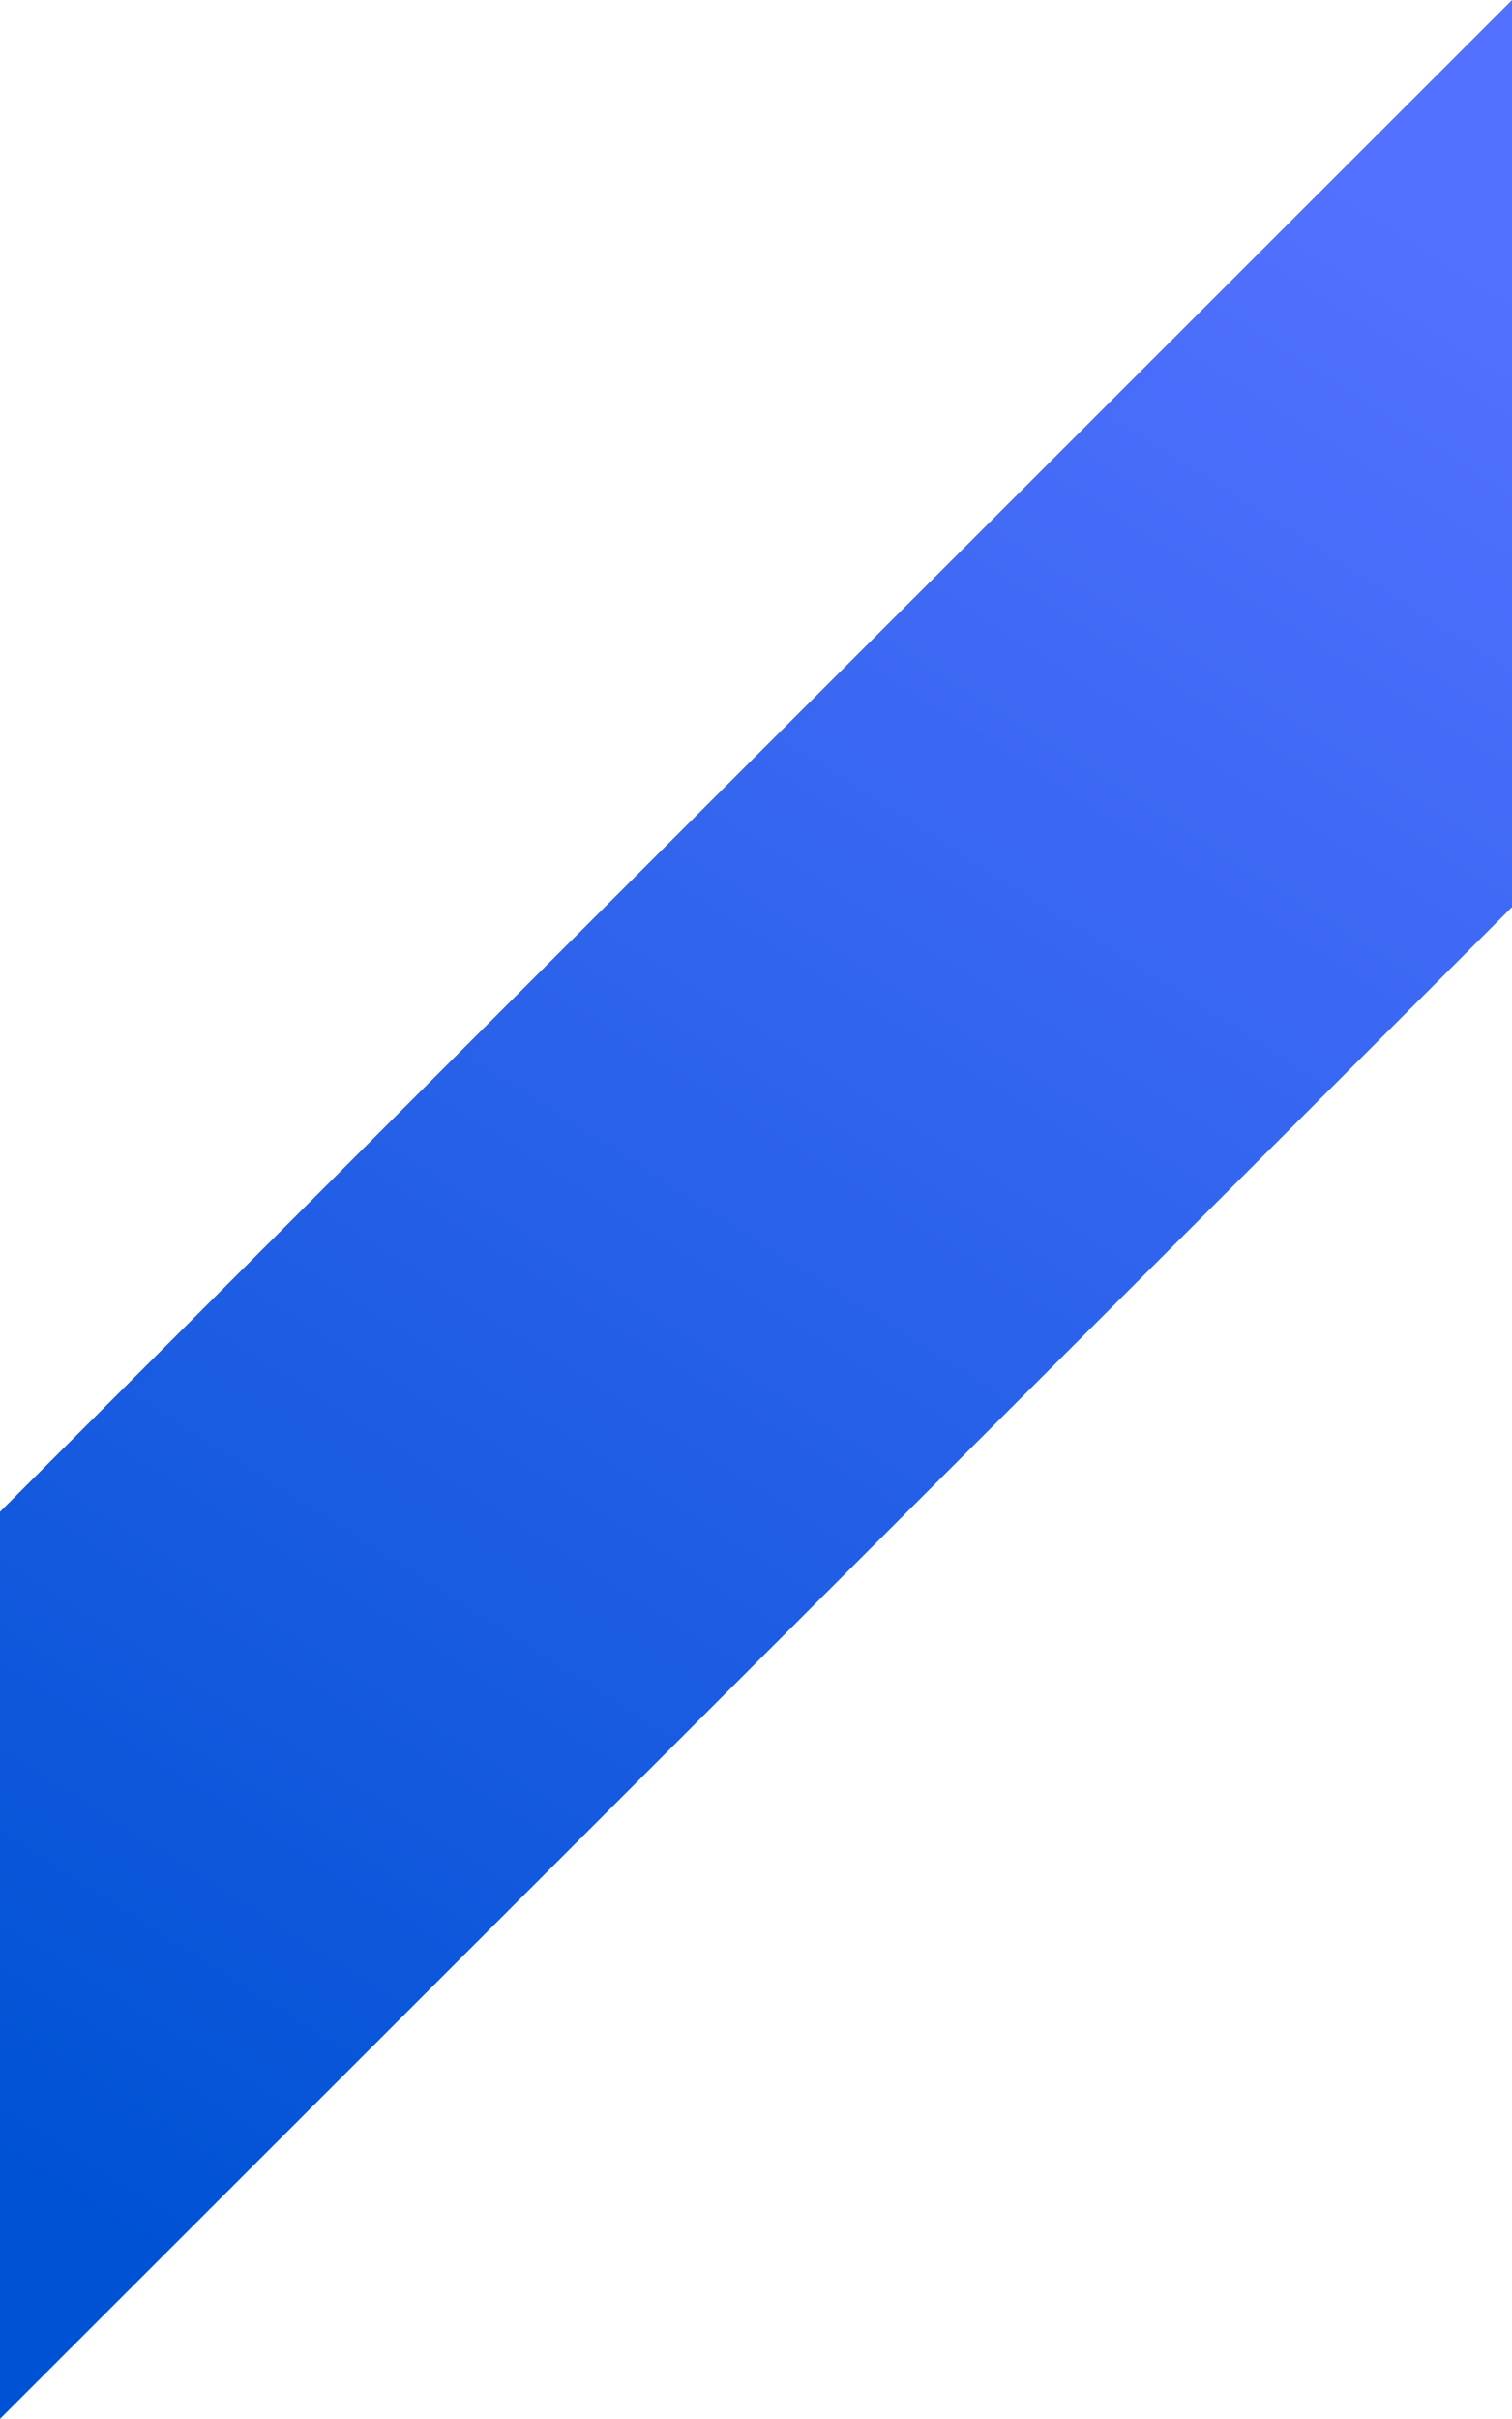 <?xml version="1.0" encoding="UTF-8"?>
<svg width="309px" height="494px" viewBox="0 0 309 494" version="1.1" xmlns="http://www.w3.org/2000/svg" xmlns:xlink="http://www.w3.org/1999/xlink">
    <!-- Generator: Sketch 62 (91390) - https://sketch.com -->
    <title>Shape</title>
    <desc>Created with Sketch.</desc>
    <defs>
        <linearGradient x1="69.563%" y1="1.11022302e-14%" x2="30.437%" y2="100%" id="linearGradient-1">
            <stop stop-color="#5371FF" offset="0%"></stop>
            <stop stop-color="#0052D4" offset="100%"></stop>
        </linearGradient>
    </defs>
    <g id="Pages" stroke="none" stroke-width="1" fill="none" fill-rule="evenodd">
        <g id="02" transform="translate(-721, -69)" fill="url(#linearGradient-1)">
            <polygon id="Shape" points="721 377.75 1030 69 1030 254.25 721 563"></polygon>
        </g>
    </g>
</svg>